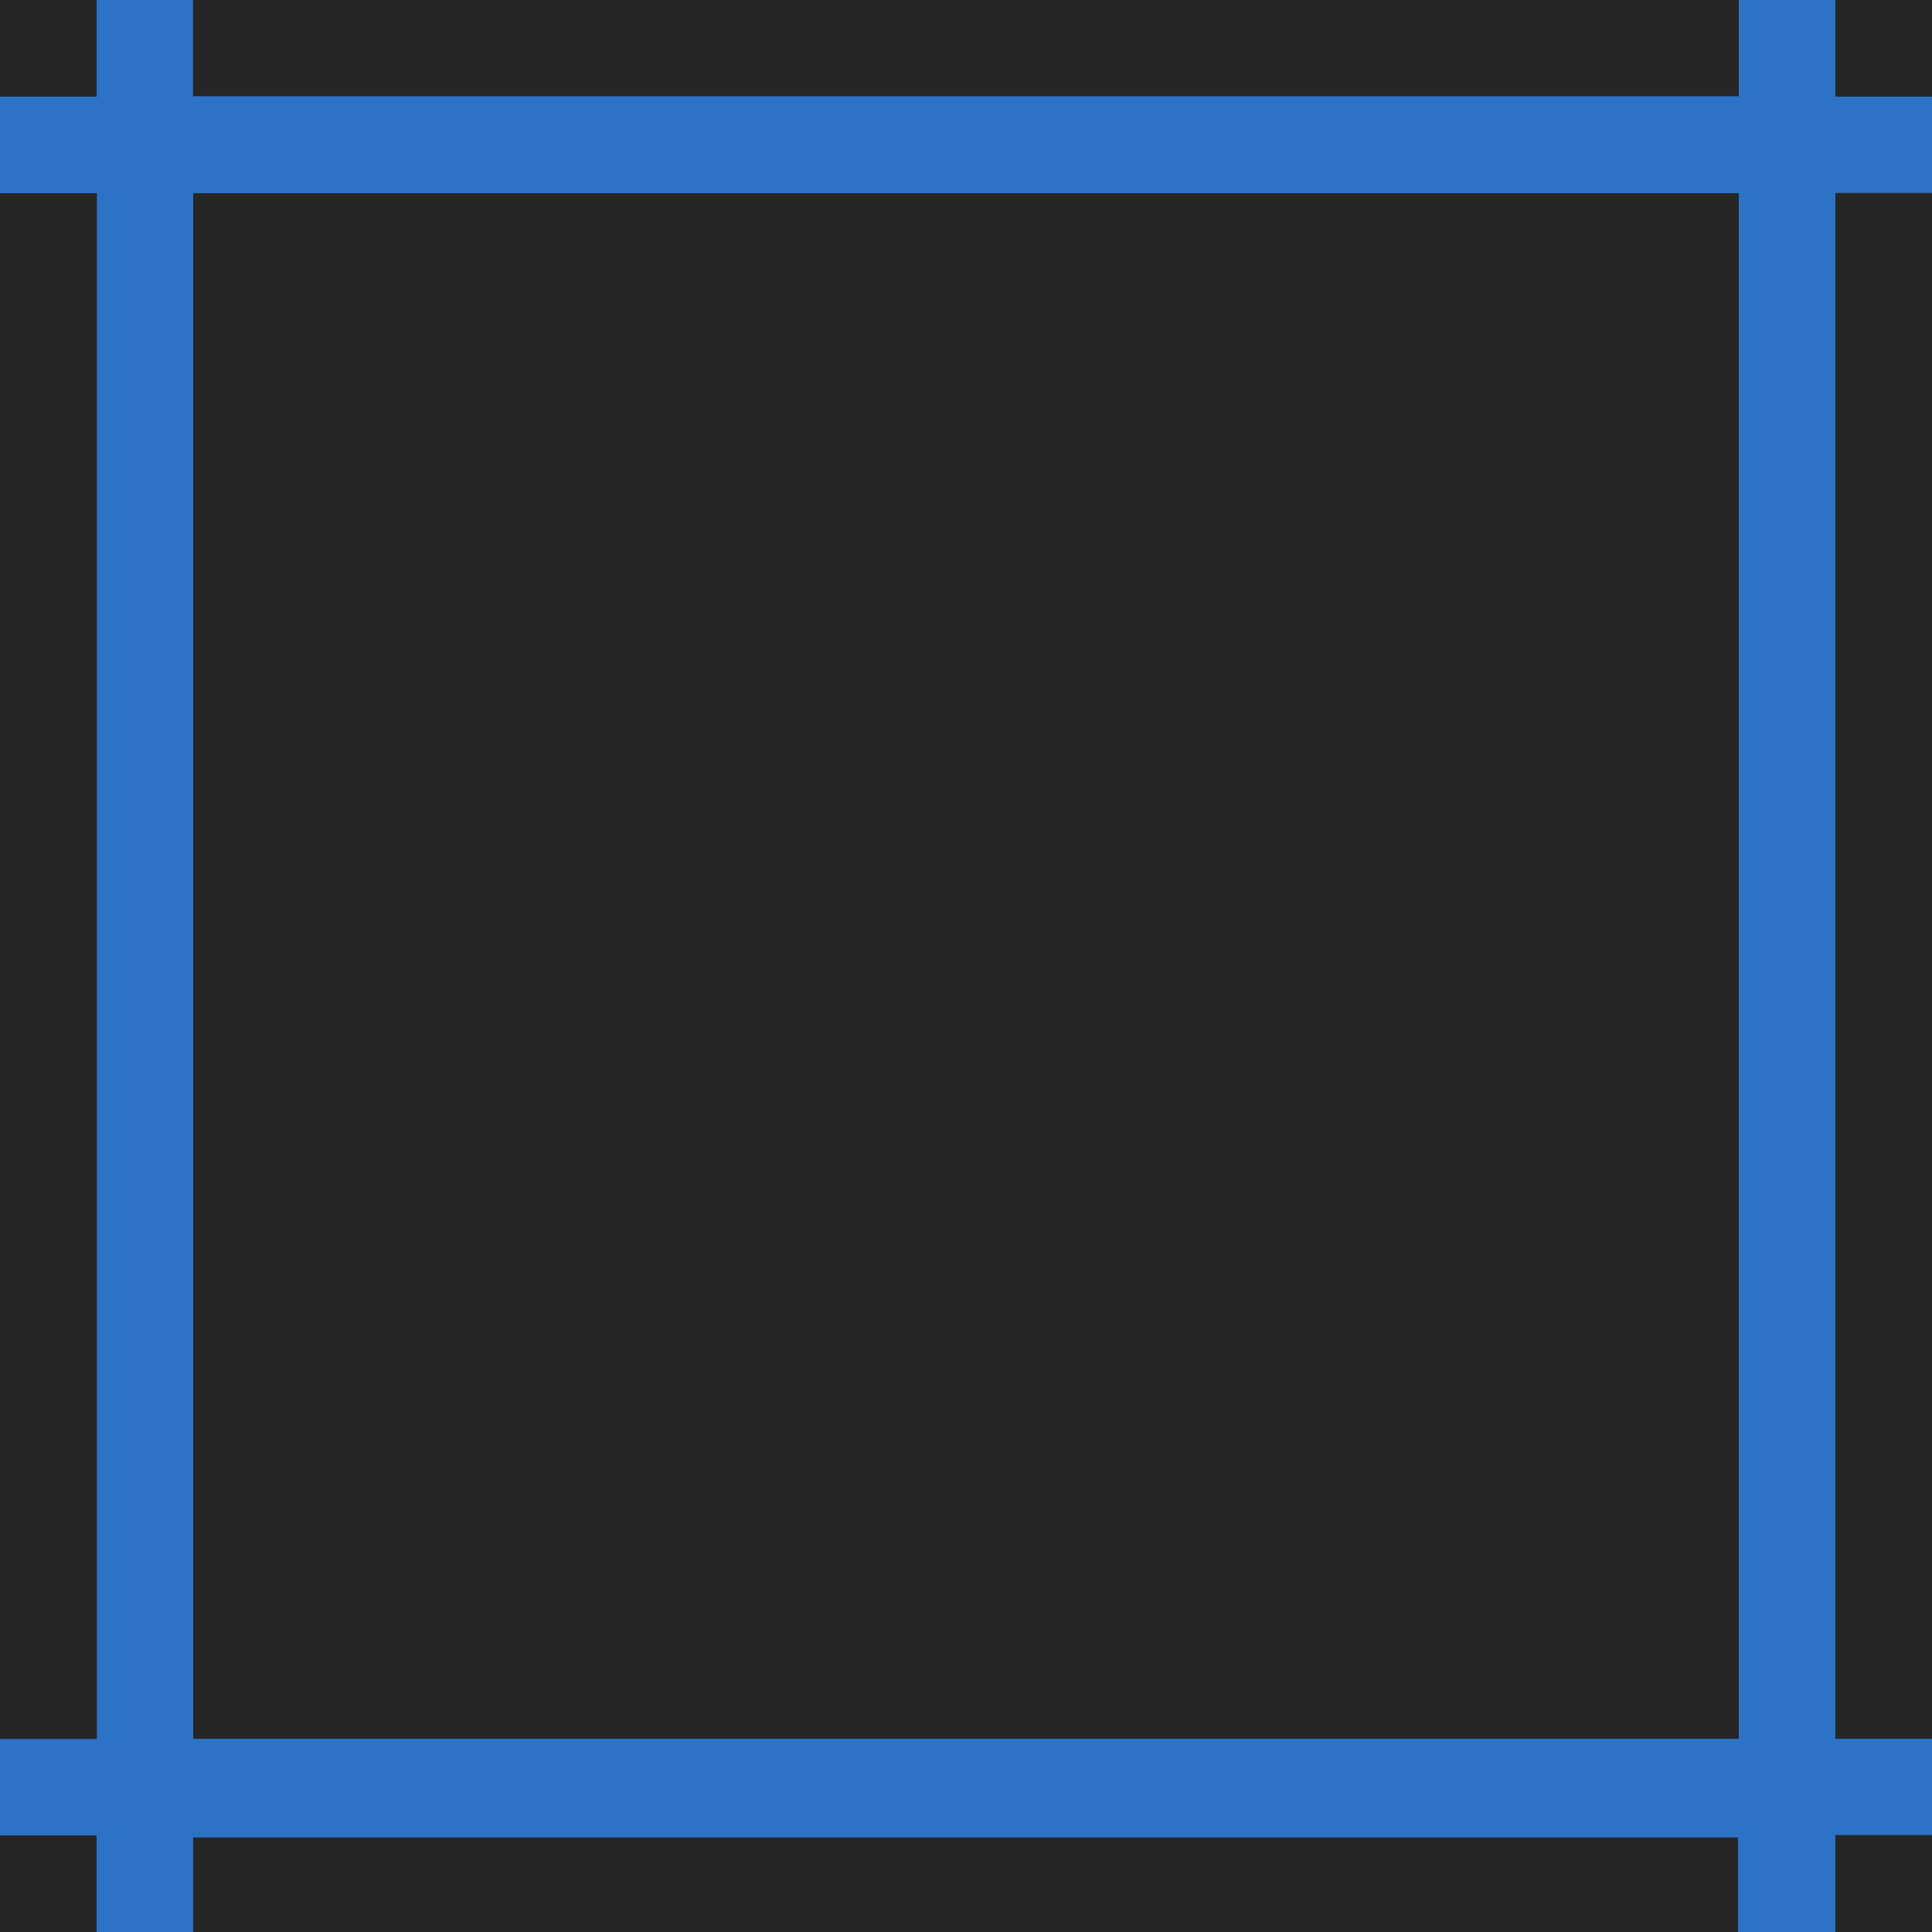 <?xml version="1.0" encoding="UTF-8" standalone="no"?>
<!-- Created with Inkscape (http://www.inkscape.org/) -->

<svg
   xmlns:dc="http://purl.org/dc/elements/1.1/"
   xmlns:cc="http://creativecommons.org/ns#"
   xmlns:rdf="http://www.w3.org/1999/02/22-rdf-syntax-ns#"
   xmlns:svg="http://www.w3.org/2000/svg"
   xmlns="http://www.w3.org/2000/svg"
   xmlns:sodipodi="http://sodipodi.sourceforge.net/DTD/sodipodi-0.dtd"
   xmlns:inkscape="http://www.inkscape.org/namespaces/inkscape"
   width="100"
   height="100"
   id="svg2577"
   sodipodi:version="0.32"
   inkscape:version="0.47 r22583"
   version="1.0"
   sodipodi:docname="tooltip.svgz"
   inkscape:output_extension="org.inkscape.output.svg.inkscape">
  <defs
     id="defs2579">
    <marker
       inkscape:stockid="Arrow1Lstart"
       orient="auto"
       refY="0.0"
       refX="0.0"
       id="Arrow1Lstart"
       style="overflow:visible">
      <path
         id="path5349"
         d="M 0.0,0.0 L 5.0,-5.0 L -12.5,0.0 L 5.0,5.0 L 0.0,0.0 z "
         style="fill-rule:evenodd;stroke:#000000;stroke-width:1.0pt;marker-start:none"
         transform="scale(0.8) translate(12.5,0)" />
    </marker>
    <linearGradient
       id="linearGradient5521">
      <stop
         style="stop-color:#000000;stop-opacity:0.403;"
         offset="0"
         id="stop5523" />
      <stop
         id="stop5525"
         offset="0.537"
         style="stop-color:#000000;stop-opacity:0.404;" />
      <stop
         style="stop-color:#000000;stop-opacity:0;"
         offset="1"
         id="stop5527" />
    </linearGradient>
    <linearGradient
       id="linearGradient5509">
      <stop
         id="stop5511"
         offset="0"
         style="stop-color:#000000;stop-opacity:0.403;" />
      <stop
         style="stop-color:#000000;stop-opacity:0.404;"
         offset="0.662"
         id="stop5515" />
      <stop
         id="stop5513"
         offset="1"
         style="stop-color:#000000;stop-opacity:0;" />
    </linearGradient>
    <linearGradient
       id="linearGradient5487">
      <stop
         style="stop-color:#000000;stop-opacity:0.403;"
         offset="0"
         id="stop5489" />
      <stop
         style="stop-color:#000000;stop-opacity:0;"
         offset="1"
         id="stop5491" />
    </linearGradient>
    <linearGradient
       id="linearGradient4139">
      <stop
         style="stop-color:#ffffff;stop-opacity:0.667;"
         offset="0"
         id="stop4141" />
      <stop
         style="stop-color:#ffffff;stop-opacity:0;"
         offset="1"
         id="stop4143" />
    </linearGradient>
    <linearGradient
       id="linearGradient3962">
      <stop
         style="stop-color:#000000;stop-opacity:0.275;"
         offset="0"
         id="stop3964" />
      <stop
         style="stop-color:#000000;stop-opacity:0.471;"
         offset="1"
         id="stop3966" />
    </linearGradient>
    <inkscape:perspective
       sodipodi:type="inkscape:persp3d"
       inkscape:vp_x="0 : 526.18109 : 1"
       inkscape:vp_y="0 : 1000 : 0"
       inkscape:vp_z="744.09448 : 526.18109 : 1"
       inkscape:persp3d-origin="372.04724 : 350.78739 : 1"
       id="perspective2585" />
    <inkscape:perspective
       id="perspective6022"
       inkscape:persp3d-origin="0.5 : 0.33333333 : 1"
       inkscape:vp_z="1 : 0.5 : 1"
       inkscape:vp_y="0 : 1000 : 0"
       inkscape:vp_x="0 : 0.5 : 1"
       sodipodi:type="inkscape:persp3d" />
    <inkscape:perspective
       id="perspective6022-8"
       inkscape:persp3d-origin="0.5 : 0.33333333 : 1"
       inkscape:vp_z="1 : 0.5 : 1"
       inkscape:vp_y="0 : 1000 : 0"
       inkscape:vp_x="0 : 0.5 : 1"
       sodipodi:type="inkscape:persp3d" />
    <inkscape:perspective
       id="perspective6022-2"
       inkscape:persp3d-origin="0.5 : 0.33333333 : 1"
       inkscape:vp_z="1 : 0.5 : 1"
       inkscape:vp_y="0 : 1000 : 0"
       inkscape:vp_x="0 : 0.5 : 1"
       sodipodi:type="inkscape:persp3d" />
    <inkscape:perspective
       id="perspective6064"
       inkscape:persp3d-origin="0.5 : 0.33333333 : 1"
       inkscape:vp_z="1 : 0.5 : 1"
       inkscape:vp_y="0 : 1000 : 0"
       inkscape:vp_x="0 : 0.5 : 1"
       sodipodi:type="inkscape:persp3d" />
    <inkscape:perspective
       id="perspective6086"
       inkscape:persp3d-origin="0.5 : 0.33333333 : 1"
       inkscape:vp_z="1 : 0.5 : 1"
       inkscape:vp_y="0 : 1000 : 0"
       inkscape:vp_x="0 : 0.5 : 1"
       sodipodi:type="inkscape:persp3d" />
    <inkscape:perspective
       id="perspective6108"
       inkscape:persp3d-origin="0.5 : 0.33333333 : 1"
       inkscape:vp_z="1 : 0.5 : 1"
       inkscape:vp_y="0 : 1000 : 0"
       inkscape:vp_x="0 : 0.5 : 1"
       sodipodi:type="inkscape:persp3d" />
    <inkscape:perspective
       id="perspective6138"
       inkscape:persp3d-origin="0.5 : 0.33333333 : 1"
       inkscape:vp_z="1 : 0.5 : 1"
       inkscape:vp_y="0 : 1000 : 0"
       inkscape:vp_x="0 : 0.5 : 1"
       sodipodi:type="inkscape:persp3d" />
  </defs>
  <sodipodi:namedview
     id="base"
     pagecolor="#ffffff"
     bordercolor="#666666"
     borderopacity="1.0"
     gridtolerance="10000"
     guidetolerance="10"
     objecttolerance="10"
     inkscape:pageopacity="0.0"
     inkscape:pageshadow="2"
     inkscape:zoom="10.218833"
     inkscape:cx="2.5533821"
     inkscape:cy="86.262095"
     inkscape:document-units="px"
     inkscape:current-layer="layer1"
     showgrid="true"
     showguides="true"
     inkscape:guide-bbox="true"
     inkscape:window-width="1024"
     inkscape:window-height="723"
     inkscape:window-x="-4"
     inkscape:window-y="-3"
     inkscape:window-maximized="1">
    <inkscape:grid
       type="xygrid"
       id="grid2587"
       visible="true"
       enabled="true"
       empspacing="5"
       snapvisiblegridlinesonly="true" />
  </sodipodi:namedview>
  <g
     inkscape:groupmode="layer"
     id="layer4"
     inkscape:label="BG"
     sodipodi:insensitive="true">
    <rect
       style="fill:#2c72c7;fill-opacity:1;stroke:none"
       id="rect3448"
       width="140"
       height="140"
       x="-20"
       y="-15" />
  </g>
  <g
     inkscape:label="Layer 1"
     inkscape:groupmode="layer"
     id="layer1">
    <rect
       style="fill:#262626;fill-opacity:1;stroke:none"
       id="center"
       width="80"
       height="80"
       x="10"
       y="-90"
       transform="matrix(0,1,-1,0,0,0)"
       inkscape:label="#rect3388" />
    <rect
       style="fill:#006e29;fill-opacity:0.588;stroke:none"
       id="hint-stretch-borders"
       width="10"
       height="10"
       x="-35"
       y="-15"
       inkscape:label="#rect4179" />
    <g
       id="topleft"
       inkscape:label="#g2899">
      <g
         transform="translate(35.003,-4.997)"
         inkscape:label="#g3390"
         style="fill:#262626;fill-opacity:1;stroke:none"
         id="sdvfb">
        <path
           sodipodi:nodetypes="cccccc"
           id="path2589"
           d="M -40,5 C -40,2.24 -37.76,-5.4138255e-8 -35,0 l 5,0 0,10 -10,0 0,-5 z"
           style="fill:#262626;fill-opacity:1;stroke:none" />
        <path
           sodipodi:nodetypes="ccccccccc"
           style="fill:#262626;fill-opacity:1;stroke:none"
           d="m -35,1 c -2.208,0 -4,1.792 -4,4 l 0,5 1,0 0,-5 c 0,-1.656 1.344,-3 3,-3 l 5,0 0,-1 -5,0 z"
           id="path3363" />
      </g>
      <path
         id="path5984"
         d="m -4.997,4 0,-4.498 c 0,0 0,-4.498 4.498,-4.498 4.498,0 4.498,0 4.498,0"
         style="fill:none;stroke:#000000;stroke-width:2;stroke-linecap:square;stroke-linejoin:miter;stroke-miterlimit:4;stroke-opacity:1;stroke-dasharray:none" />
    </g>
    <g
       id="topright"
       inkscape:label="#g3780">
      <g
         transform="translate(5,-5)"
         inkscape:label="#g3394"
         style="fill:#262626;fill-opacity:1;stroke:none"
         id="kfghvfjvj">
        <path
           sodipodi:nodetypes="cccccc"
           id="path3368"
           d="M 95,-4.9038277e-8 C 97.76,7.9053885e-8 100,2.24 100,5 L 100,10 90,10 90,0 95,-4.9038277e-8 z"
           style="fill:#262626;fill-opacity:1;stroke:none" />
      </g>
      <path
         id="path5984-5"
         d="m 96,-5 4.501,0 c 0,0 4.501,0 4.501,4.5 0,4.5 0,4.5 0,4.5"
         style="fill:none;stroke:#000000;stroke-width:2;stroke-linecap:square;stroke-linejoin:miter;stroke-miterlimit:4;stroke-opacity:1;stroke-dasharray:none" />
    </g>
    <g
       id="bottomleft"
       inkscape:label="#g3824">
      <g
         transform="translate(-5,5)"
         inkscape:label="#g3402"
         style="fill:#262626;fill-opacity:1;stroke:none"
         id="dfgb">
        <path
           sodipodi:nodetypes="cccccc"
           id="path3372"
           d="M 5,100 C 2.24,100 0,97.76 0,95 l 0,-5 10,0 0,10 -5,0 z"
           style="fill:#262626;fill-opacity:1;stroke:none" />
      </g>
      <path
         id="path5984-7"
         d="m 4,104.997 -4.5,0 c 0,0 -4.5,0 -4.5,-4.498 C -5,96 -5,96 -5,96"
         style="fill:none;stroke:#000000;stroke-width:2;stroke-linecap:square;stroke-linejoin:miter;stroke-miterlimit:4;stroke-opacity:1;stroke-dasharray:none" />
    </g>
    <g
       id="bottomright"
       inkscape:label="#g3802">
      <g
         transform="translate(-15,4.982)"
         inkscape:label="#g3398"
         style="fill:#262626;fill-opacity:1;stroke:none"
         id="asdf">
        <path
           sodipodi:nodetypes="cccccc"
           id="path3376"
           d="m 120,95 c 0,2.76 -2.24,5 -5,5 l -5,0 0,-10 10,0 0,5 z"
           style="fill:#262626;fill-opacity:1;stroke:none" />
        <path
           sodipodi:nodetypes="ccccccccc"
           id="path3378"
           d="m 115,99 c 2.208,0 4,-1.792 4,-4 l 0,-5 -1,0 0,5 c 0,1.656 -1.344,3 -3,3 l -5,0 0,1 5,0 z"
           style="fill:#262626;fill-opacity:1;stroke:none" />
        <path
           sodipodi:nodetypes="ccccccccc"
           id="path3442"
           d="m 119,95 c 0,2.208 -1.792,4 -4,4 l -5,0 0,1 5,0 c 2.76,0 5,-2.24 5,-5 l 0,-5 -1,0 0,5 z"
           style="fill:#262626;fill-opacity:1;stroke:none" />
      </g>
      <path
         id="path5984-2"
         d="m 104.999,96 0,4.535 c 0,0 0,4.535 -4.5,4.535 -4.5,0 -4.5,0 -4.5,0"
         style="fill:none;stroke:#000000;stroke-width:2;stroke-linecap:square;stroke-linejoin:miter;stroke-miterlimit:4;stroke-opacity:1;stroke-dasharray:none" />
    </g>
    <g
       id="right"
       inkscape:label="#g3790">
      <g
         style="fill:#262626;fill-opacity:1;stroke:none"
         inkscape:label="#g3434"
         id="asdfggggggggh"
         transform="matrix(-1,0,0,-0.889,105,94.444)">
        <rect
           style="fill:#262626;fill-opacity:1;stroke:none"
           id="rect3436"
           width="90"
           height="10"
           x="5"
           y="-10"
           transform="matrix(0,1,-1,0,0,0)" />
        <rect
           transform="matrix(0,1,-1,0,0,0)"
           y="-2"
           x="5"
           height="1"
           width="90"
           id="rect3438"
           style="fill:#262626;fill-opacity:1;stroke:none" />
        <rect
           style="fill:#262626;fill-opacity:1;stroke:none"
           id="rect3440"
           width="90"
           height="1"
           x="5"
           y="-1"
           transform="matrix(0,1,-1,0,0,0)" />
      </g>
      <path
         sodipodi:nodetypes="ccc"
         id="path6054-7"
         d="m 105,89 0,-78 0,0"
         style="fill:none;stroke:#000000;stroke-width:2;stroke-linecap:square;stroke-linejoin:miter;stroke-miterlimit:4;stroke-opacity:1;stroke-dasharray:none" />
    </g>
    <g
       id="left"
       inkscape:label="#g2889">
      <g
         style="fill:#262626;fill-opacity:1;stroke:none"
         transform="matrix(1,0,0,0.889,35.014,5.556)"
         inkscape:label="#g3410"
         id="asdfgyhj">
        <rect
           style="fill:#262626;fill-opacity:1;stroke:none"
           id="rect3384"
           width="90"
           height="10"
           x="5"
           y="30"
           transform="matrix(0,1,-1,0,0,0)" />
        <rect
           transform="matrix(0,1,-1,0,0,0)"
           y="38"
           x="5"
           height="1"
           width="90"
           id="rect3408"
           style="fill:#262626;fill-opacity:1;stroke:none" />
      </g>
      <path
         sodipodi:nodetypes="ccc"
         id="path6054-7-5"
         d="m -4.984,89 0,-78 0,0"
         style="fill:none;stroke:#000000;stroke-width:2;stroke-linecap:square;stroke-linejoin:miter;stroke-miterlimit:4;stroke-opacity:1;stroke-dasharray:none" />
    </g>
    <g
       id="top"
       inkscape:label="#g3849">
      <g
         style="fill:#262626;fill-opacity:1;stroke:none"
         inkscape:label="#g3414"
         transform="matrix(0,1,-0.889,0,94.444,14.979)"
         id="dnjvdfvj">
        <rect
           transform="matrix(0,1,-1,0,0,0)"
           y="10"
           x="5"
           height="10"
           width="90"
           id="rect3416"
           style="fill:#262626;fill-opacity:1;stroke:none" />
        <rect
           style="fill:#262626;fill-opacity:1;stroke:none"
           id="rect3418"
           width="90"
           height="1"
           x="5"
           y="18"
           transform="matrix(0,1,-1,0,0,0)" />
      </g>
      <path
         sodipodi:nodetypes="ccc"
         id="path6054-7-5-7"
         d="m 89,-5.023 -78,0 0,0"
         style="fill:none;stroke:#000000;stroke-width:2;stroke-linecap:square;stroke-linejoin:miter;stroke-miterlimit:4;stroke-opacity:1;stroke-dasharray:none" />
    </g>
    <g
       id="bottom"
       inkscape:label="#g3814">
      <g
         style="fill:#262626;fill-opacity:1;stroke:none"
         inkscape:label="#g3426"
         transform="matrix(0,-1,0.944,0,0.278,85.107)"
         id="qwedfgbgn">
        <rect
           transform="matrix(0,1,-1,0,0,0)"
           y="10"
           x="10.294"
           height="10"
           width="84.706"
           id="rect3428"
           style="fill:#262626;fill-opacity:1;stroke:none" />
        <rect
           style="fill:#262626;fill-opacity:1;stroke:none"
           id="rect3430"
           width="84.706"
           height="1"
           x="10.294"
           y="18"
           transform="matrix(0,1,-1,0,0,0)" />
        <rect
           transform="matrix(0,1,-1,0,0,0)"
           y="19"
           x="10.294"
           height="1"
           width="84.706"
           id="rect3432"
           style="fill:#262626;fill-opacity:1;stroke:none" />
      </g>
      <path
         sodipodi:nodetypes="ccc"
         id="path6054-7-5-7-3"
         d="m 89,105.105 -78,0 0,0"
         style="fill:none;stroke:#000000;stroke-width:2;stroke-linecap:square;stroke-linejoin:miter;stroke-miterlimit:4;stroke-opacity:1;stroke-dasharray:none" />
    </g>
  </g>
  <g
     inkscape:groupmode="layer"
     id="layer5"
     inkscape:label="Guides"
     style="opacity:0.172" />
</svg>
